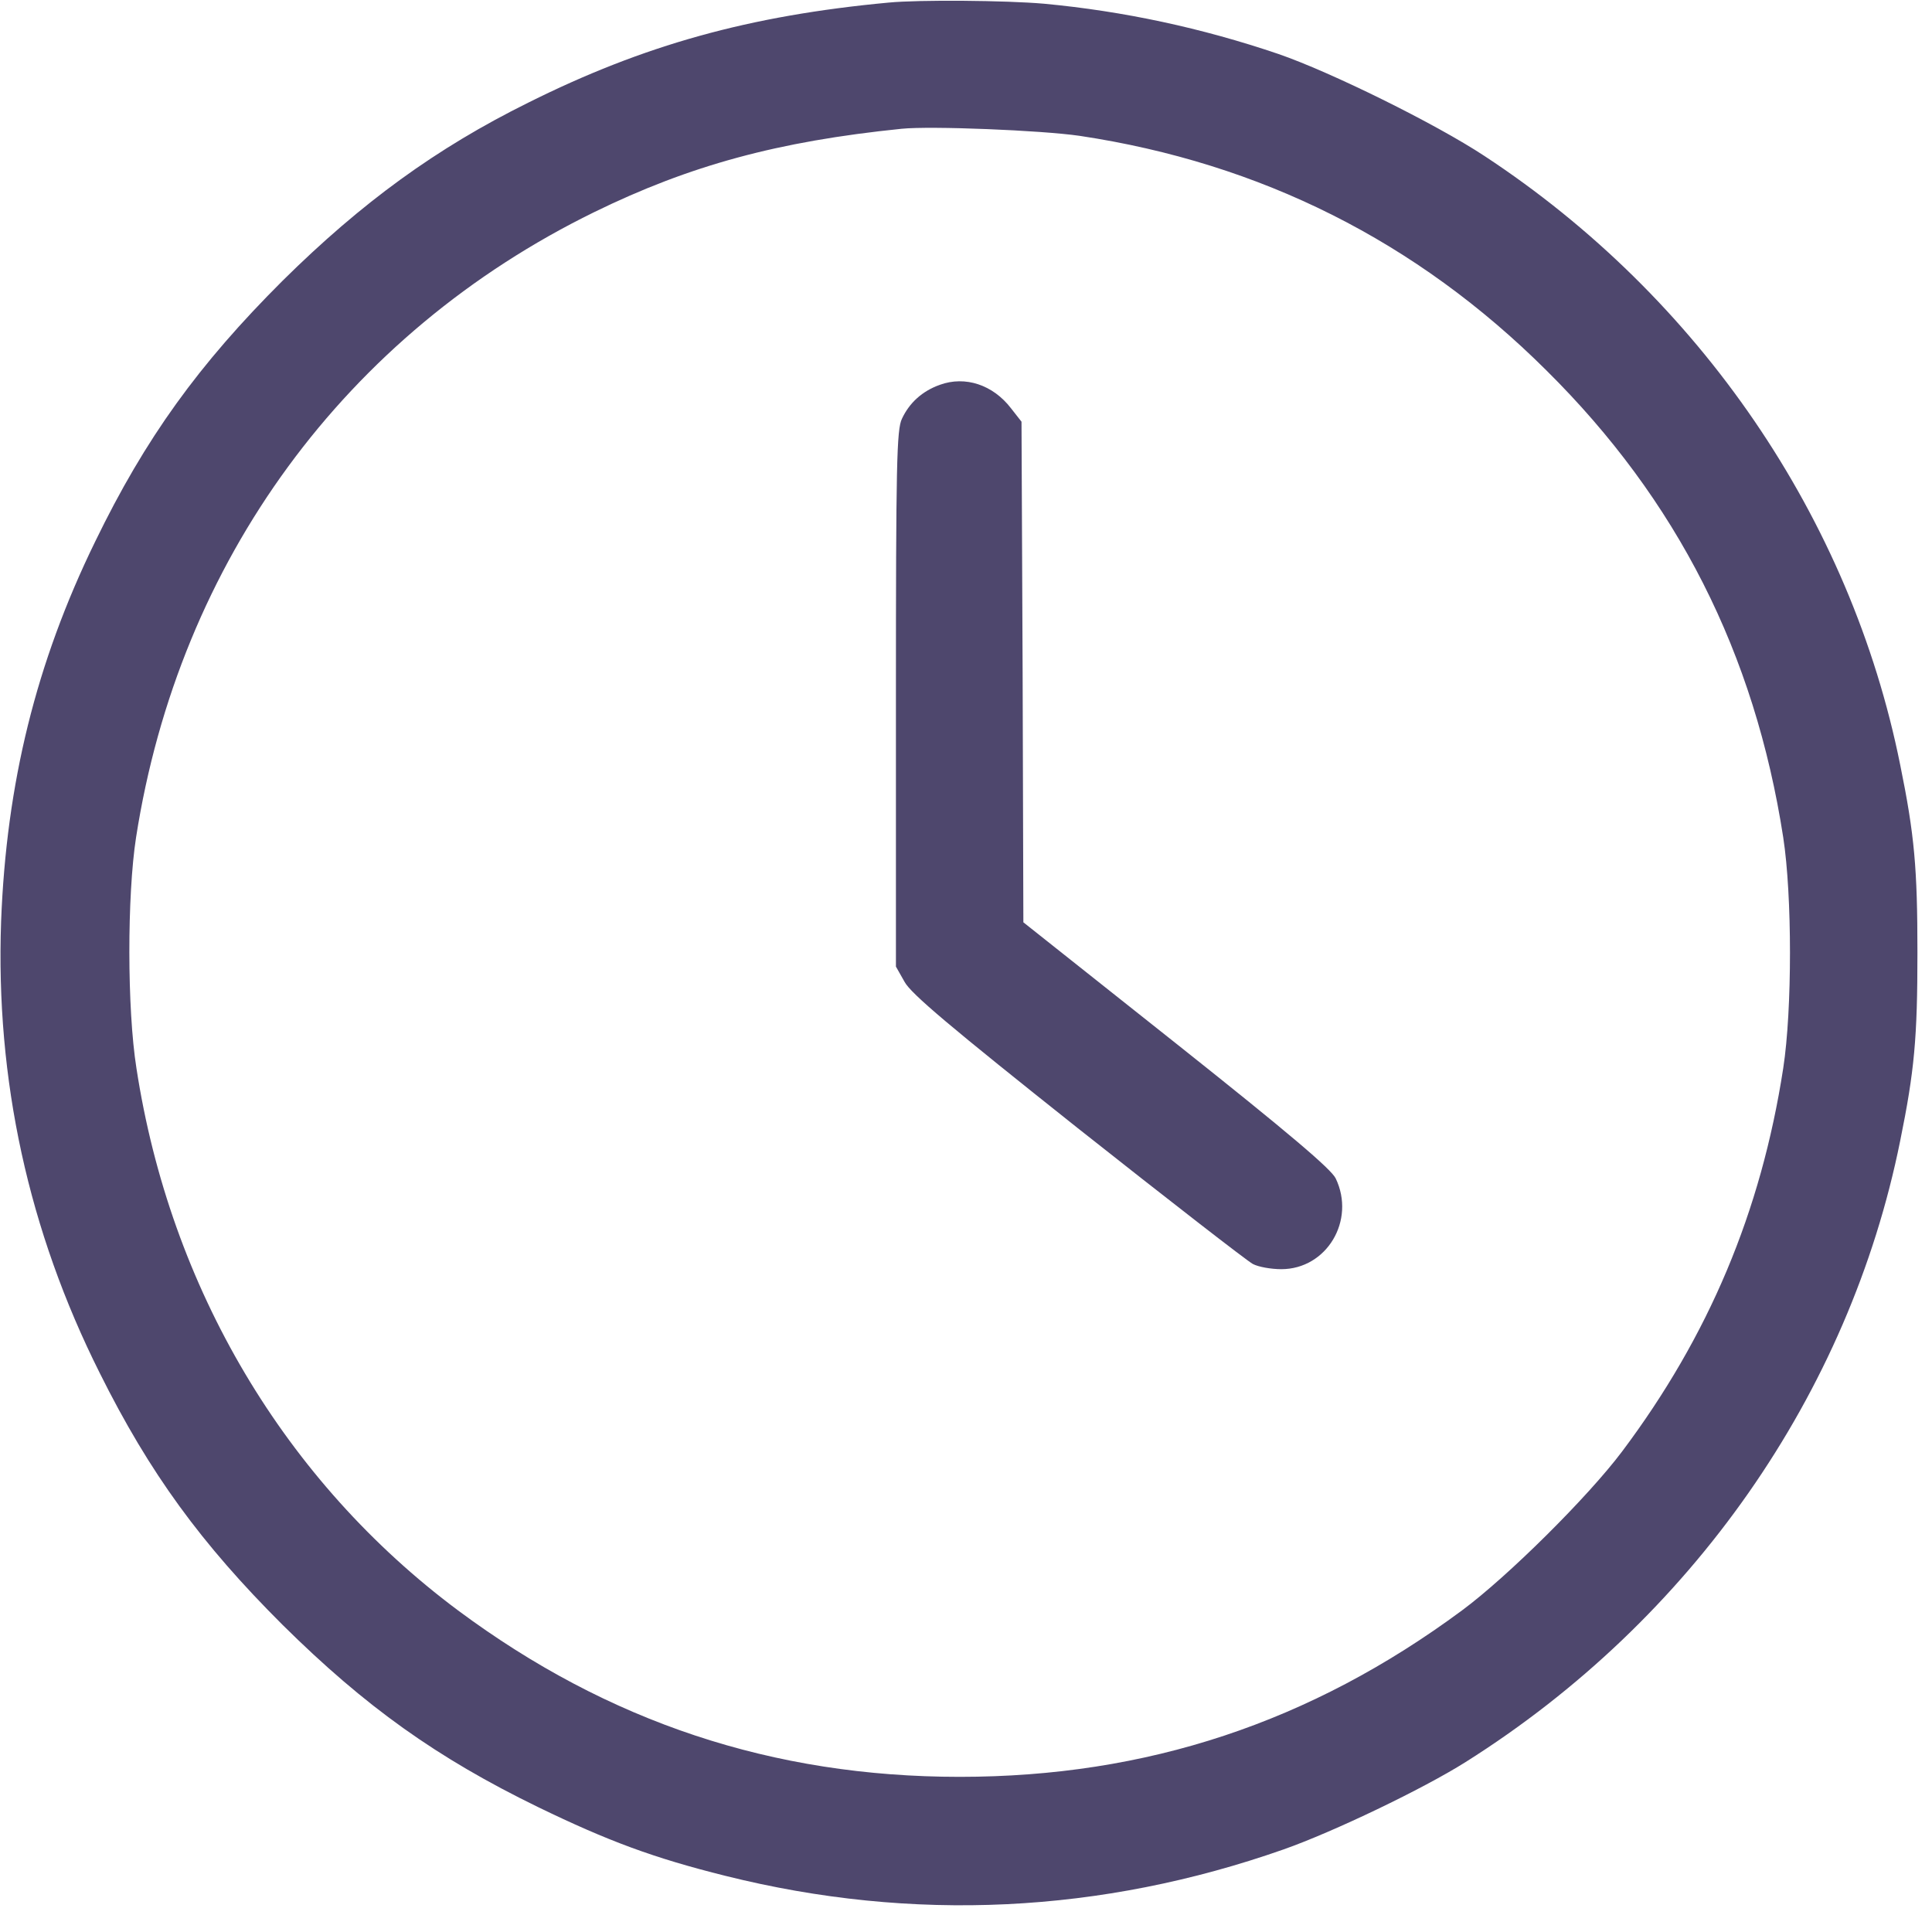 <svg width="26" height="26" viewBox="0 0 26 26" fill="none" xmlns="http://www.w3.org/2000/svg">
<path d="M11.956 0.035C10.084 0.21 8.662 0.606 7.108 1.382C5.872 1.994 4.868 2.725 3.804 3.777C2.674 4.904 1.957 5.895 1.281 7.288C0.484 8.921 0.086 10.543 0.015 12.397C-0.061 14.53 0.383 16.564 1.342 18.477C2.013 19.825 2.709 20.776 3.804 21.868C4.918 22.97 5.882 23.657 7.239 24.318C8.187 24.778 8.798 25.004 9.761 25.244C12.284 25.875 14.821 25.75 17.273 24.889C17.944 24.653 19.155 24.072 19.725 23.712C22.762 21.798 24.886 18.758 25.572 15.352C25.764 14.41 25.804 13.964 25.804 12.822C25.804 11.681 25.764 11.235 25.572 10.293C24.906 6.977 22.873 4.002 19.977 2.099C19.316 1.663 17.904 0.967 17.203 0.726C16.173 0.376 15.119 0.15 14.05 0.05C13.535 0.005 12.37 -0.005 11.956 0.035ZM14.529 1.828C16.965 2.194 19.064 3.246 20.81 4.984C22.57 6.727 23.614 8.79 23.998 11.27C24.119 12.056 24.119 13.589 23.998 14.375C23.7 16.309 22.994 17.982 21.829 19.534C21.37 20.145 20.29 21.217 19.674 21.673C17.636 23.181 15.432 23.912 12.915 23.912C10.402 23.912 8.187 23.176 6.165 21.673C3.834 19.935 2.29 17.335 1.836 14.375C1.71 13.579 1.71 12.051 1.831 11.27C2.411 7.548 4.651 4.493 7.996 2.855C9.287 2.224 10.468 1.903 12.133 1.733C12.526 1.693 14.009 1.753 14.529 1.828Z" fill="#3B335E" fill-opacity="0.9"/>
<path d="M12.647 5.179C12.41 5.264 12.239 5.42 12.138 5.635C12.067 5.78 12.057 6.246 12.057 9.401V13.008L12.173 13.213C12.259 13.373 12.789 13.819 14.504 15.182C15.725 16.148 16.784 16.97 16.86 17.01C16.935 17.05 17.107 17.08 17.243 17.08C17.854 17.08 18.247 16.424 17.975 15.858C17.914 15.733 17.349 15.252 15.836 14.05L13.772 12.412L13.762 9.046L13.747 5.675L13.606 5.495C13.364 5.179 12.99 5.054 12.647 5.179Z" fill="#3B335E" fill-opacity="0.9"/>
</svg>
